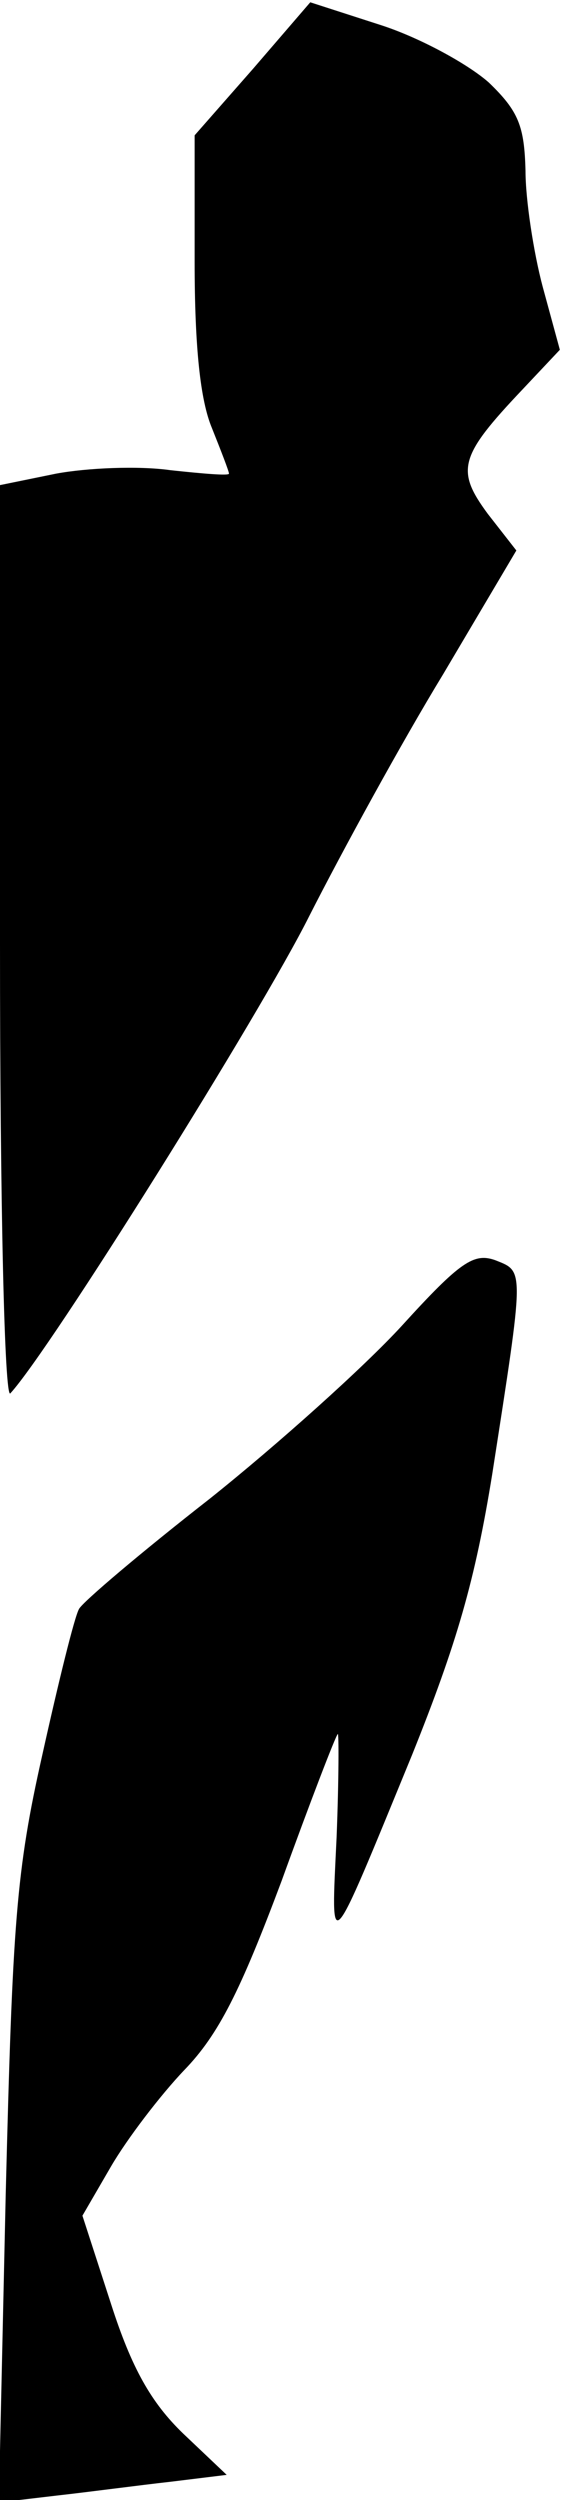 <?xml version="1.0" standalone="no"?>
<!DOCTYPE svg PUBLIC "-//W3C//DTD SVG 20010904//EN"
 "http://www.w3.org/TR/2001/REC-SVG-20010904/DTD/svg10.dtd">
<svg version="1.0" xmlns="http://www.w3.org/2000/svg"
 width="49pt" height="218pt" viewBox="0 0 49 218"
 preserveAspectRatio="xMidYMid meet">
<g transform="translate(0,218) scale(0.1,-0.1)"
fill="#000000" stroke="none">
<path fill="#000000" stroke="none" d="M221 2120 l-51 -58 0 -110 c0 -75 5
-121 15 -145 8 -20 15 -38 15 -40 0 -2 -23 0 -51 3 -28 4 -73 2 -100 -3 l-49
-10 0 -400 c0 -229 4 -397 9 -392 35 38 219 332 261 416 29 57 81 152 117 211
l64 108 -25 32 c-28 38 -25 50 30 108 l33 35 -15 55 c-8 30 -15 76 -15 101 -1
39 -6 52 -32 77 -18 16 -60 39 -94 50 l-62 20 -50 -58z"/>
<path fill="#000000" stroke="none" d="M351 1024 c-33 -36 -109 -104 -168
-151 -59 -46 -111 -90 -114 -96 -4 -7 -18 -64 -32 -127 -23 -102 -26 -146 -32
-383 l-6 -269 51 6 c27 3 72 9 99 12 l49 6 -38 36 c-28 27 -45 57 -63 113
l-25 77 25 43 c14 24 43 62 64 84 30 31 49 69 85 165 25 69 47 126 49 128 1 2
1 -39 -1 -90 -5 -105 -8 -108 66 72 39 97 55 152 70 245 28 180 28 176 3 186
-19 7 -31 -1 -82 -57z"/>
</g>
</svg>
